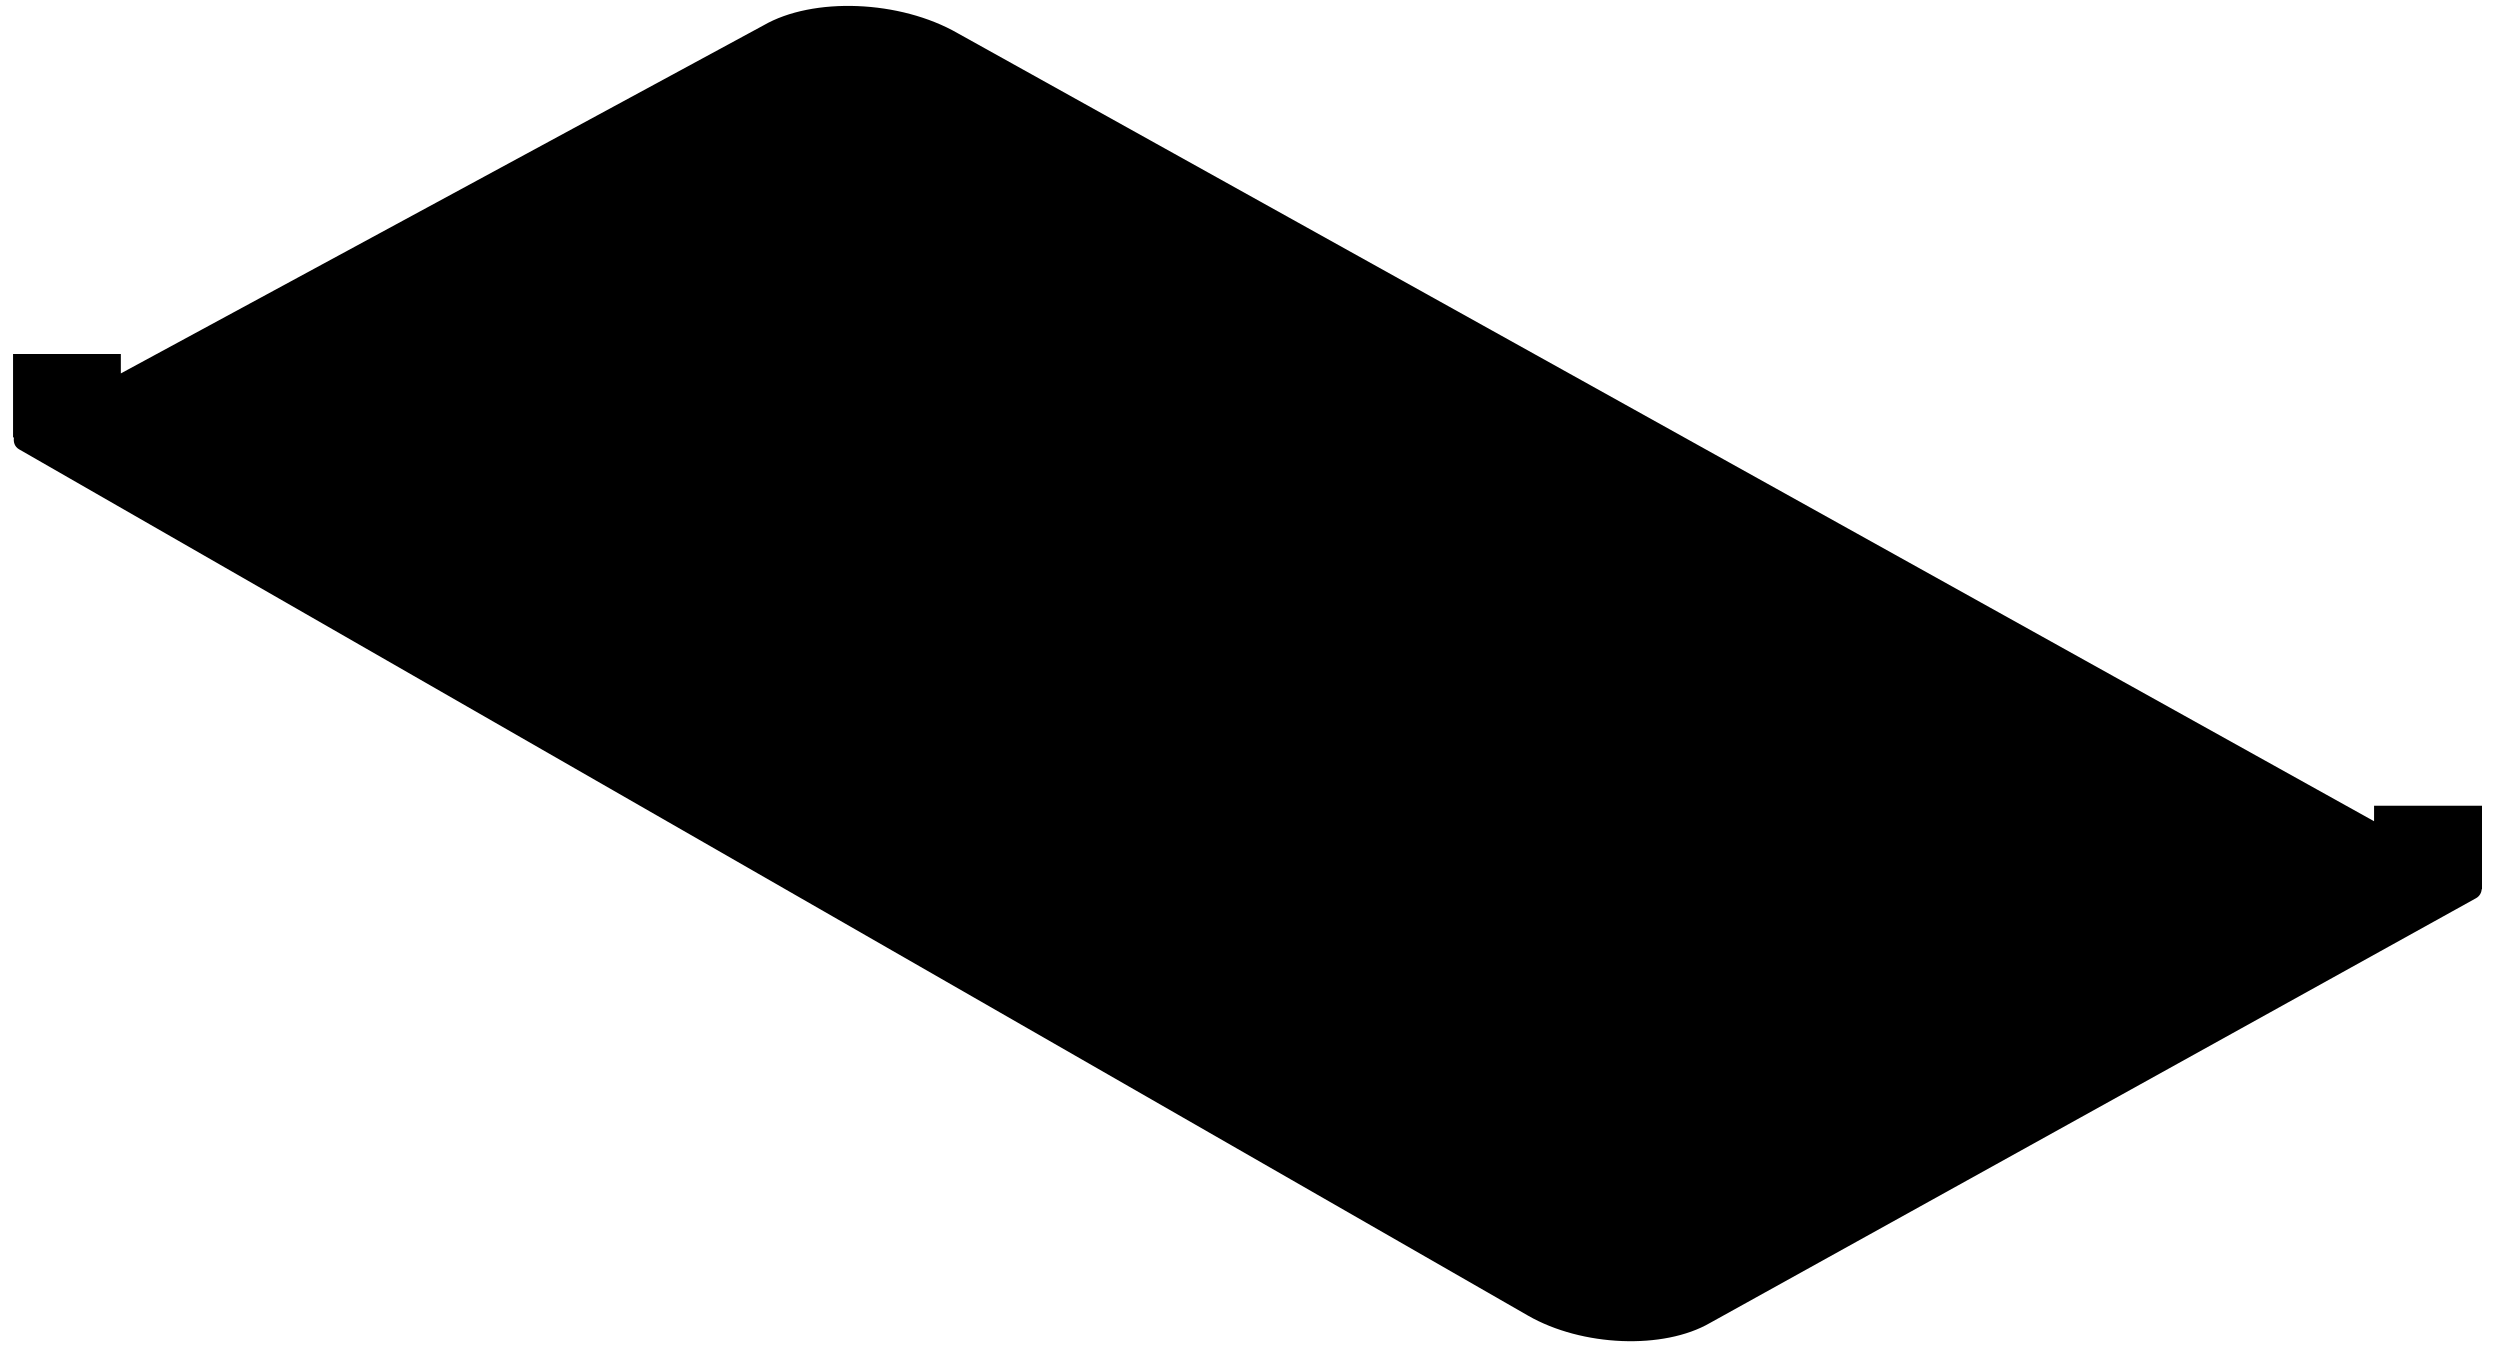 <svg width="110" height="60" viewBox="0 0 110 60" fill="none" xmlns="http://www.w3.org/2000/svg">
<path id="Vector" d="M0.572 15.576H5.317V16.43L33.588 1.119C35.778 -0.149 39.604 0.004 42.14 1.462L104.459 36.134V35.453H109.208V39.12H109.198C109.183 39.279 109.104 39.432 108.947 39.52L75.246 58.207C73.194 59.398 69.609 59.252 67.234 57.888L0.836 19.768C0.64 19.651 0.581 19.447 0.615 19.247H0.574V15.579L0.572 15.576Z" fill="black"/>
</svg>

